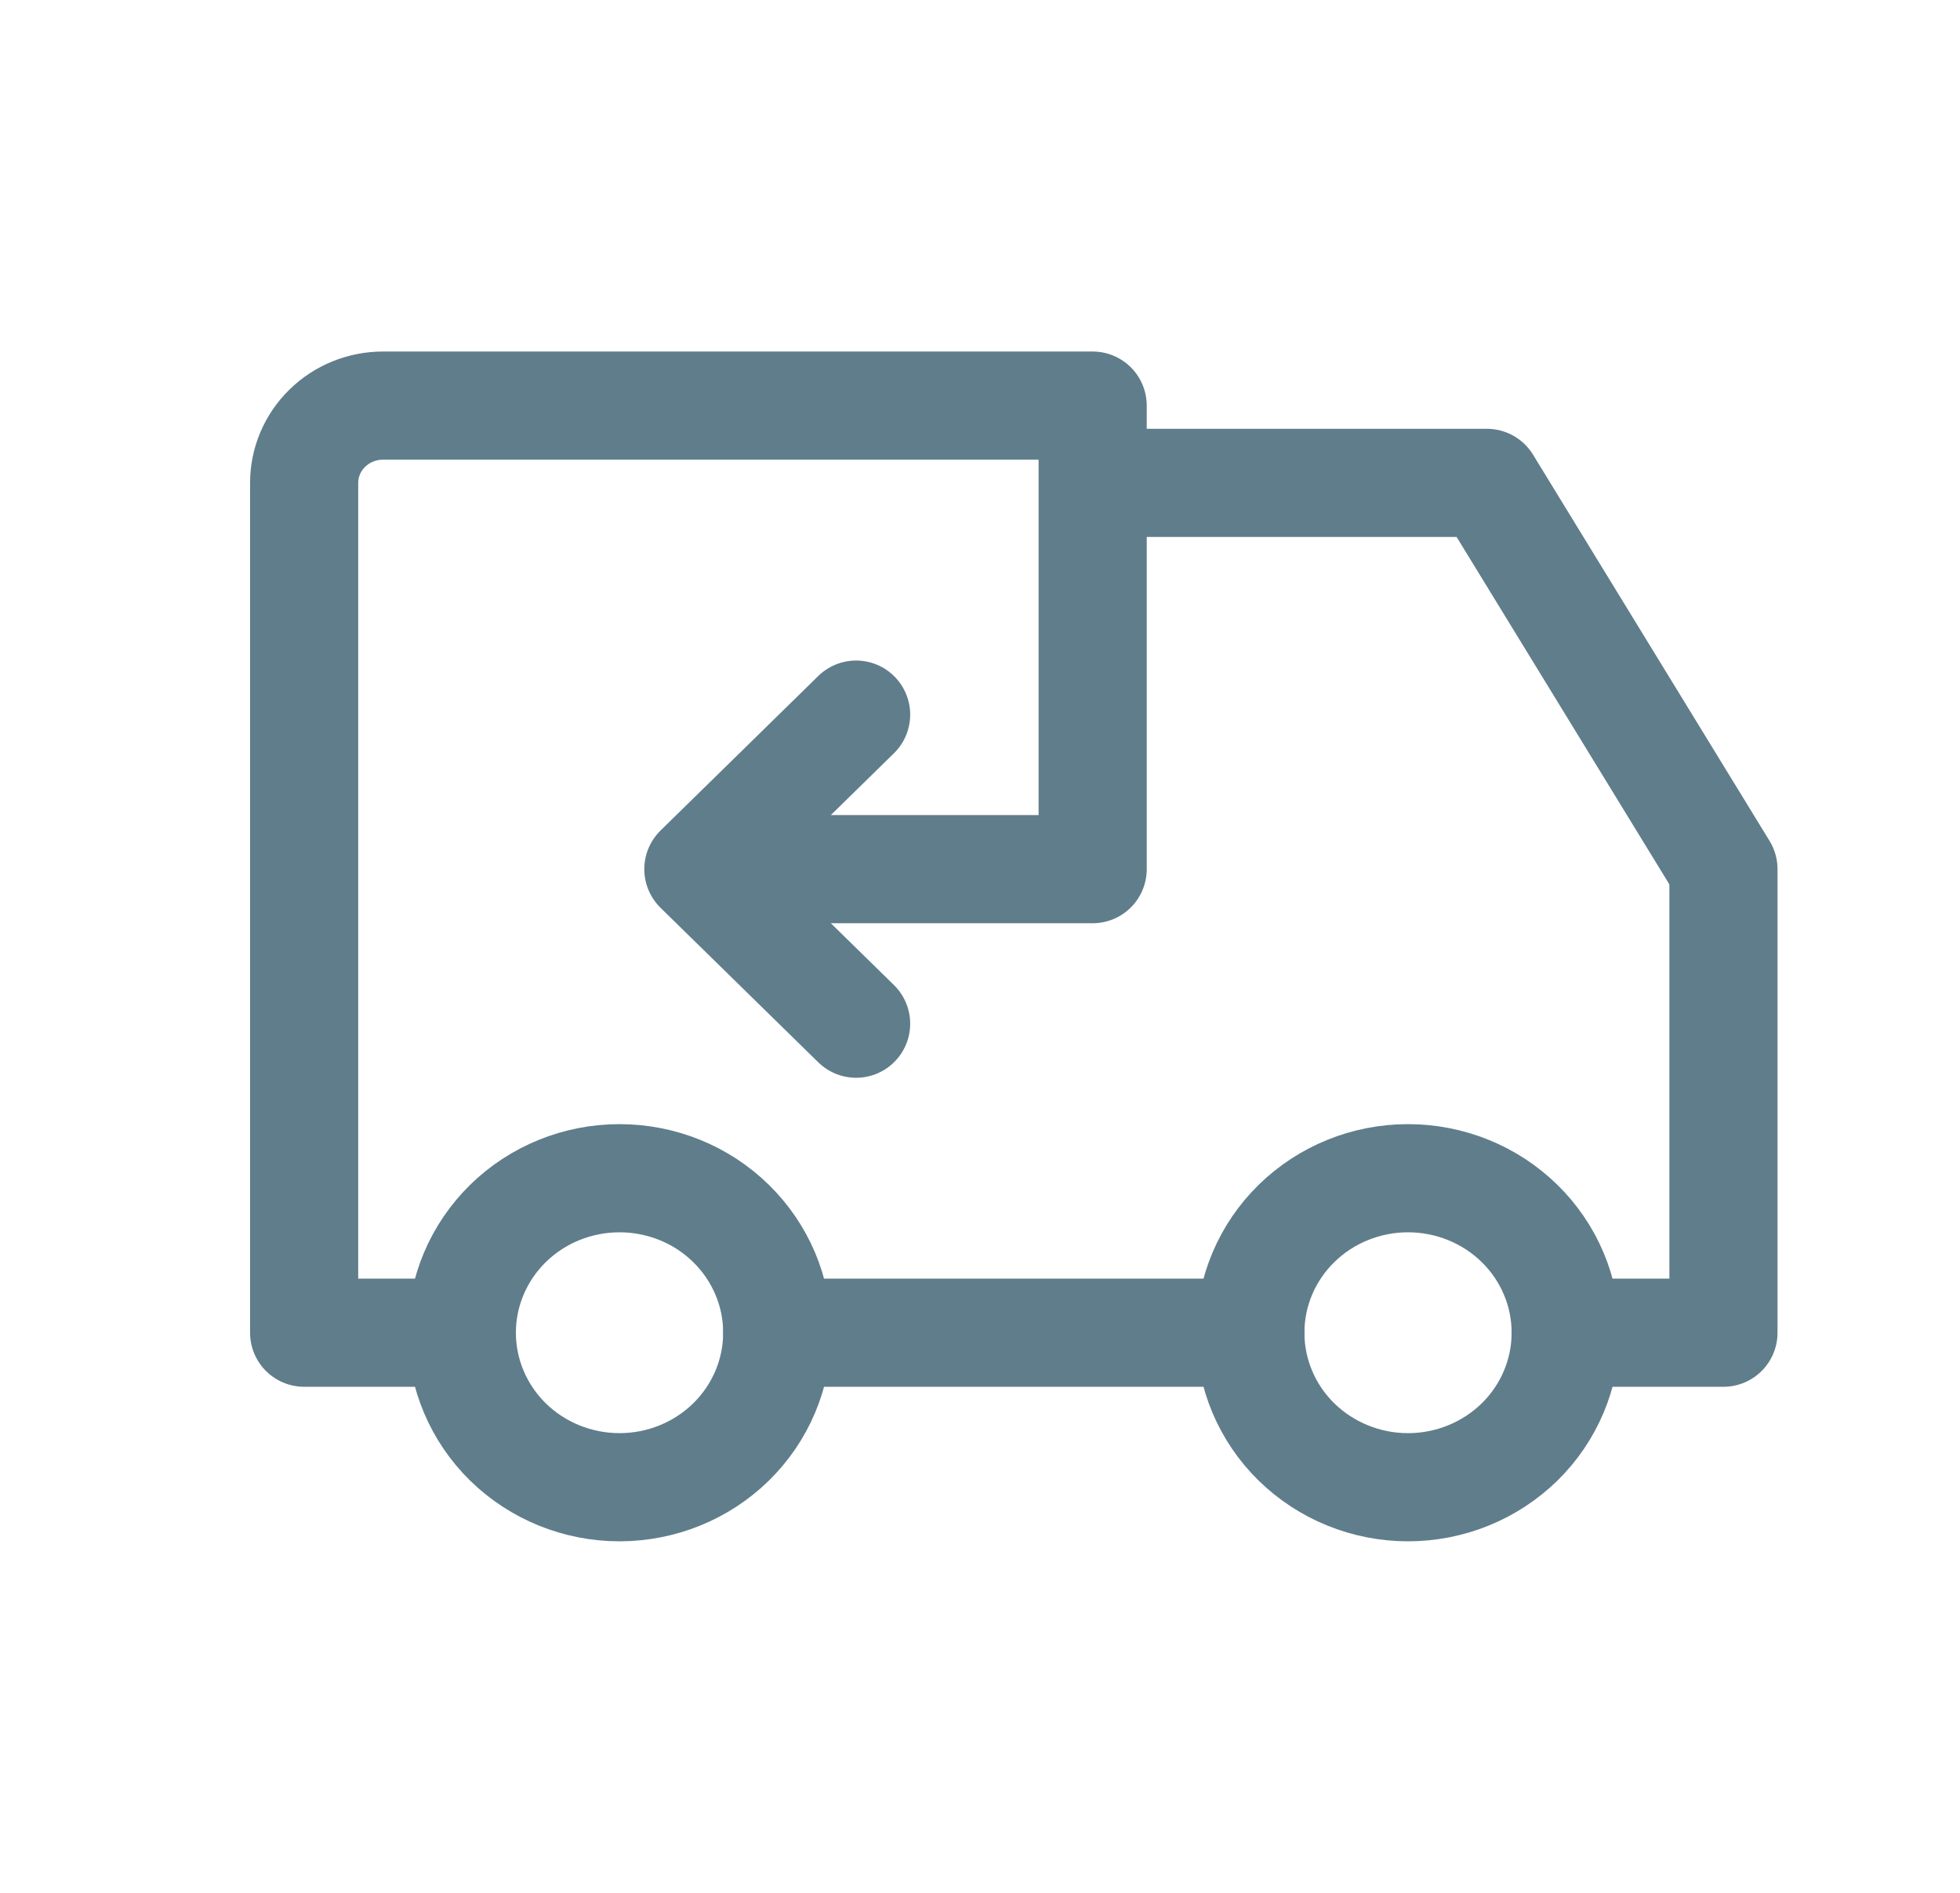 <svg width="29" height="28" viewBox="0 0 29 28" fill="none" xmlns="http://www.w3.org/2000/svg">
<path d="M6.833 19.714C6.833 20.32 7.079 20.902 7.516 21.331C7.954 21.759 8.547 22 9.166 22C9.785 22 10.379 21.759 10.816 21.331C11.254 20.902 11.5 20.32 11.5 19.714C11.5 19.108 11.254 18.527 10.816 18.098C10.379 17.669 9.785 17.429 9.166 17.429C8.547 17.429 7.954 17.669 7.516 18.098C7.079 18.527 6.833 19.108 6.833 19.714ZM18.5 19.714C18.5 20.32 18.745 20.902 19.183 21.331C19.621 21.759 20.214 22 20.833 22C21.452 22 22.045 21.759 22.483 21.331C22.921 20.902 23.166 20.32 23.166 19.714C23.166 19.108 22.921 18.527 22.483 18.098C22.045 17.669 21.452 17.429 20.833 17.429C20.214 17.429 19.621 17.669 19.183 18.098C18.745 18.527 18.5 19.108 18.5 19.714Z" stroke="#607D8B" stroke-width="1.6" stroke-linecap="round" stroke-linejoin="round"/>
<path d="M6.833 19.714H4.5V7.143C4.5 6.84 4.623 6.549 4.842 6.335C5.061 6.12 5.357 6 5.667 6H16.167V12.857H10.333M10.333 12.857L12.667 15.143M10.333 12.857L12.667 10.571M11.5 19.714H18.5M16.167 7.143H22L25.5 12.857V19.714H23.167" stroke="#607D8B" stroke-width="1.6" stroke-linecap="round" stroke-linejoin="round"/>
</svg>
